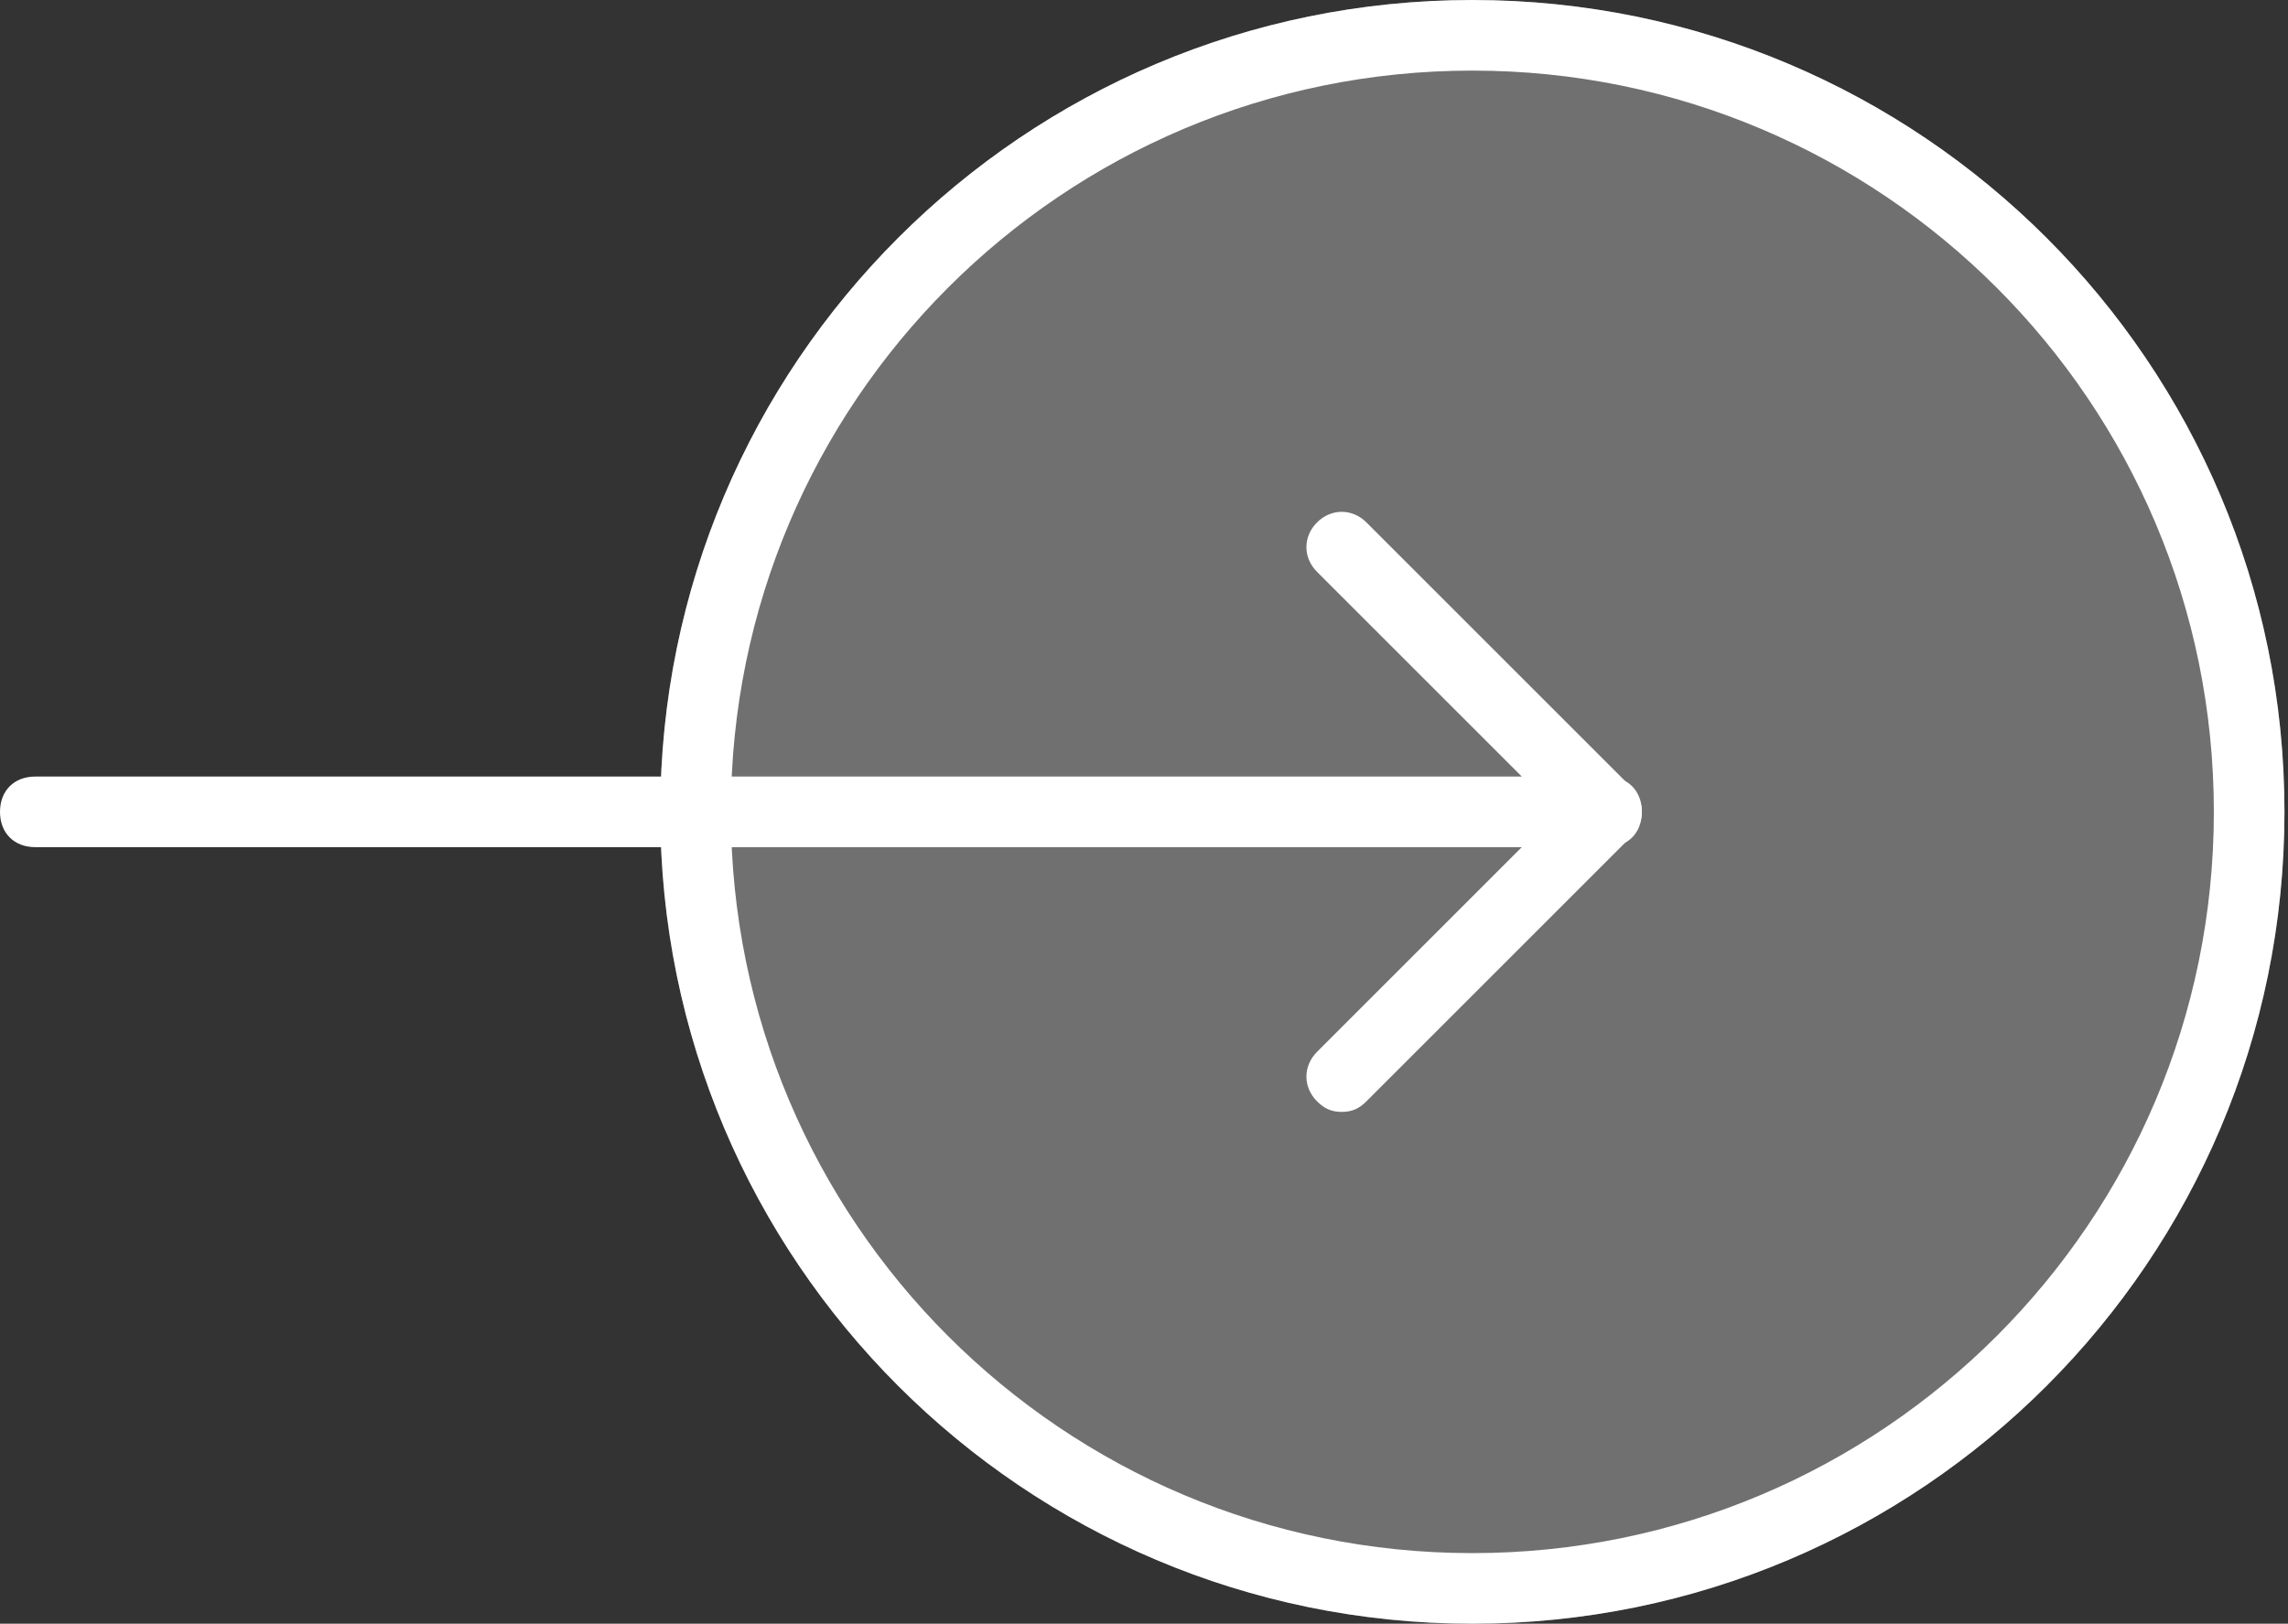 <?xml version="1.0" encoding="utf-8"?>
<!-- Generator: Adobe Illustrator 24.0.2, SVG Export Plug-In . SVG Version: 6.00 Build 0)  -->
<svg version="1.1" id="레이어_1" xmlns="http://www.w3.org/2000/svg" xmlns:xlink="http://www.w3.org/1999/xlink" x="0px"
	 y="0px" viewBox="0 0 64.8 46" style="enable-background:new 0 0 64.8 46;" xml:space="preserve">
<rect x="0" y="0" width="64.8" height="46" fill="#333333" stroke="none"/>
<style type="text/css">
	.st0{opacity:0.3;}
	.st1{fill:#FFFFFF;}
</style>
<g>
	<g class="st0">
		<circle class="st1" cx="41.8" cy="23" r="22"/>
		<path class="st1" d="M41.7,46c-12.7,0-23-10.3-23-23c0-12.7,10.3-23,23-23c12.7,0,23,10.3,23,23C64.7,35.7,54.4,46,41.7,46z
			 M41.7,2c-11.6,0-21,9.4-21,21c0,11.6,9.4,21,21,21s21-9.4,21-21C62.7,11.4,53.3,2,41.7,2z"/>
	</g>
	<g>
		<path class="st1" d="M41.7,46c-12.7,0-23-10.3-23-23c0-12.7,10.3-23,23-23c12.7,0,23,10.3,23,23C64.7,35.7,54.4,46,41.7,46z
			 M41.7,2c-11.6,0-21,9.4-21,21c0,11.6,9.4,21,21,21s21-9.4,21-21C62.7,11.4,53.3,2,41.7,2z"/>
	</g>
</g>
<g>
	<path class="st1" d="M38,31.5c-0.3,0-0.5-0.1-0.7-0.3c-0.4-0.4-0.4-1,0-1.4l6.8-6.8l-6.8-6.8c-0.4-0.4-0.4-1,0-1.4s1-0.4,1.4,0
		l7.5,7.5c0.4,0.4,0.4,1,0,1.4l-7.5,7.5C38.5,31.4,38.3,31.5,38,31.5z"/>
</g>
<g>
	<path class="st1" d="M45.5,24H1c-0.6,0-1-0.4-1-1s0.4-1,1-1h44.5c0.6,0,1,0.4,1,1S46.1,24,45.5,24z"/>
</g>
</svg>
